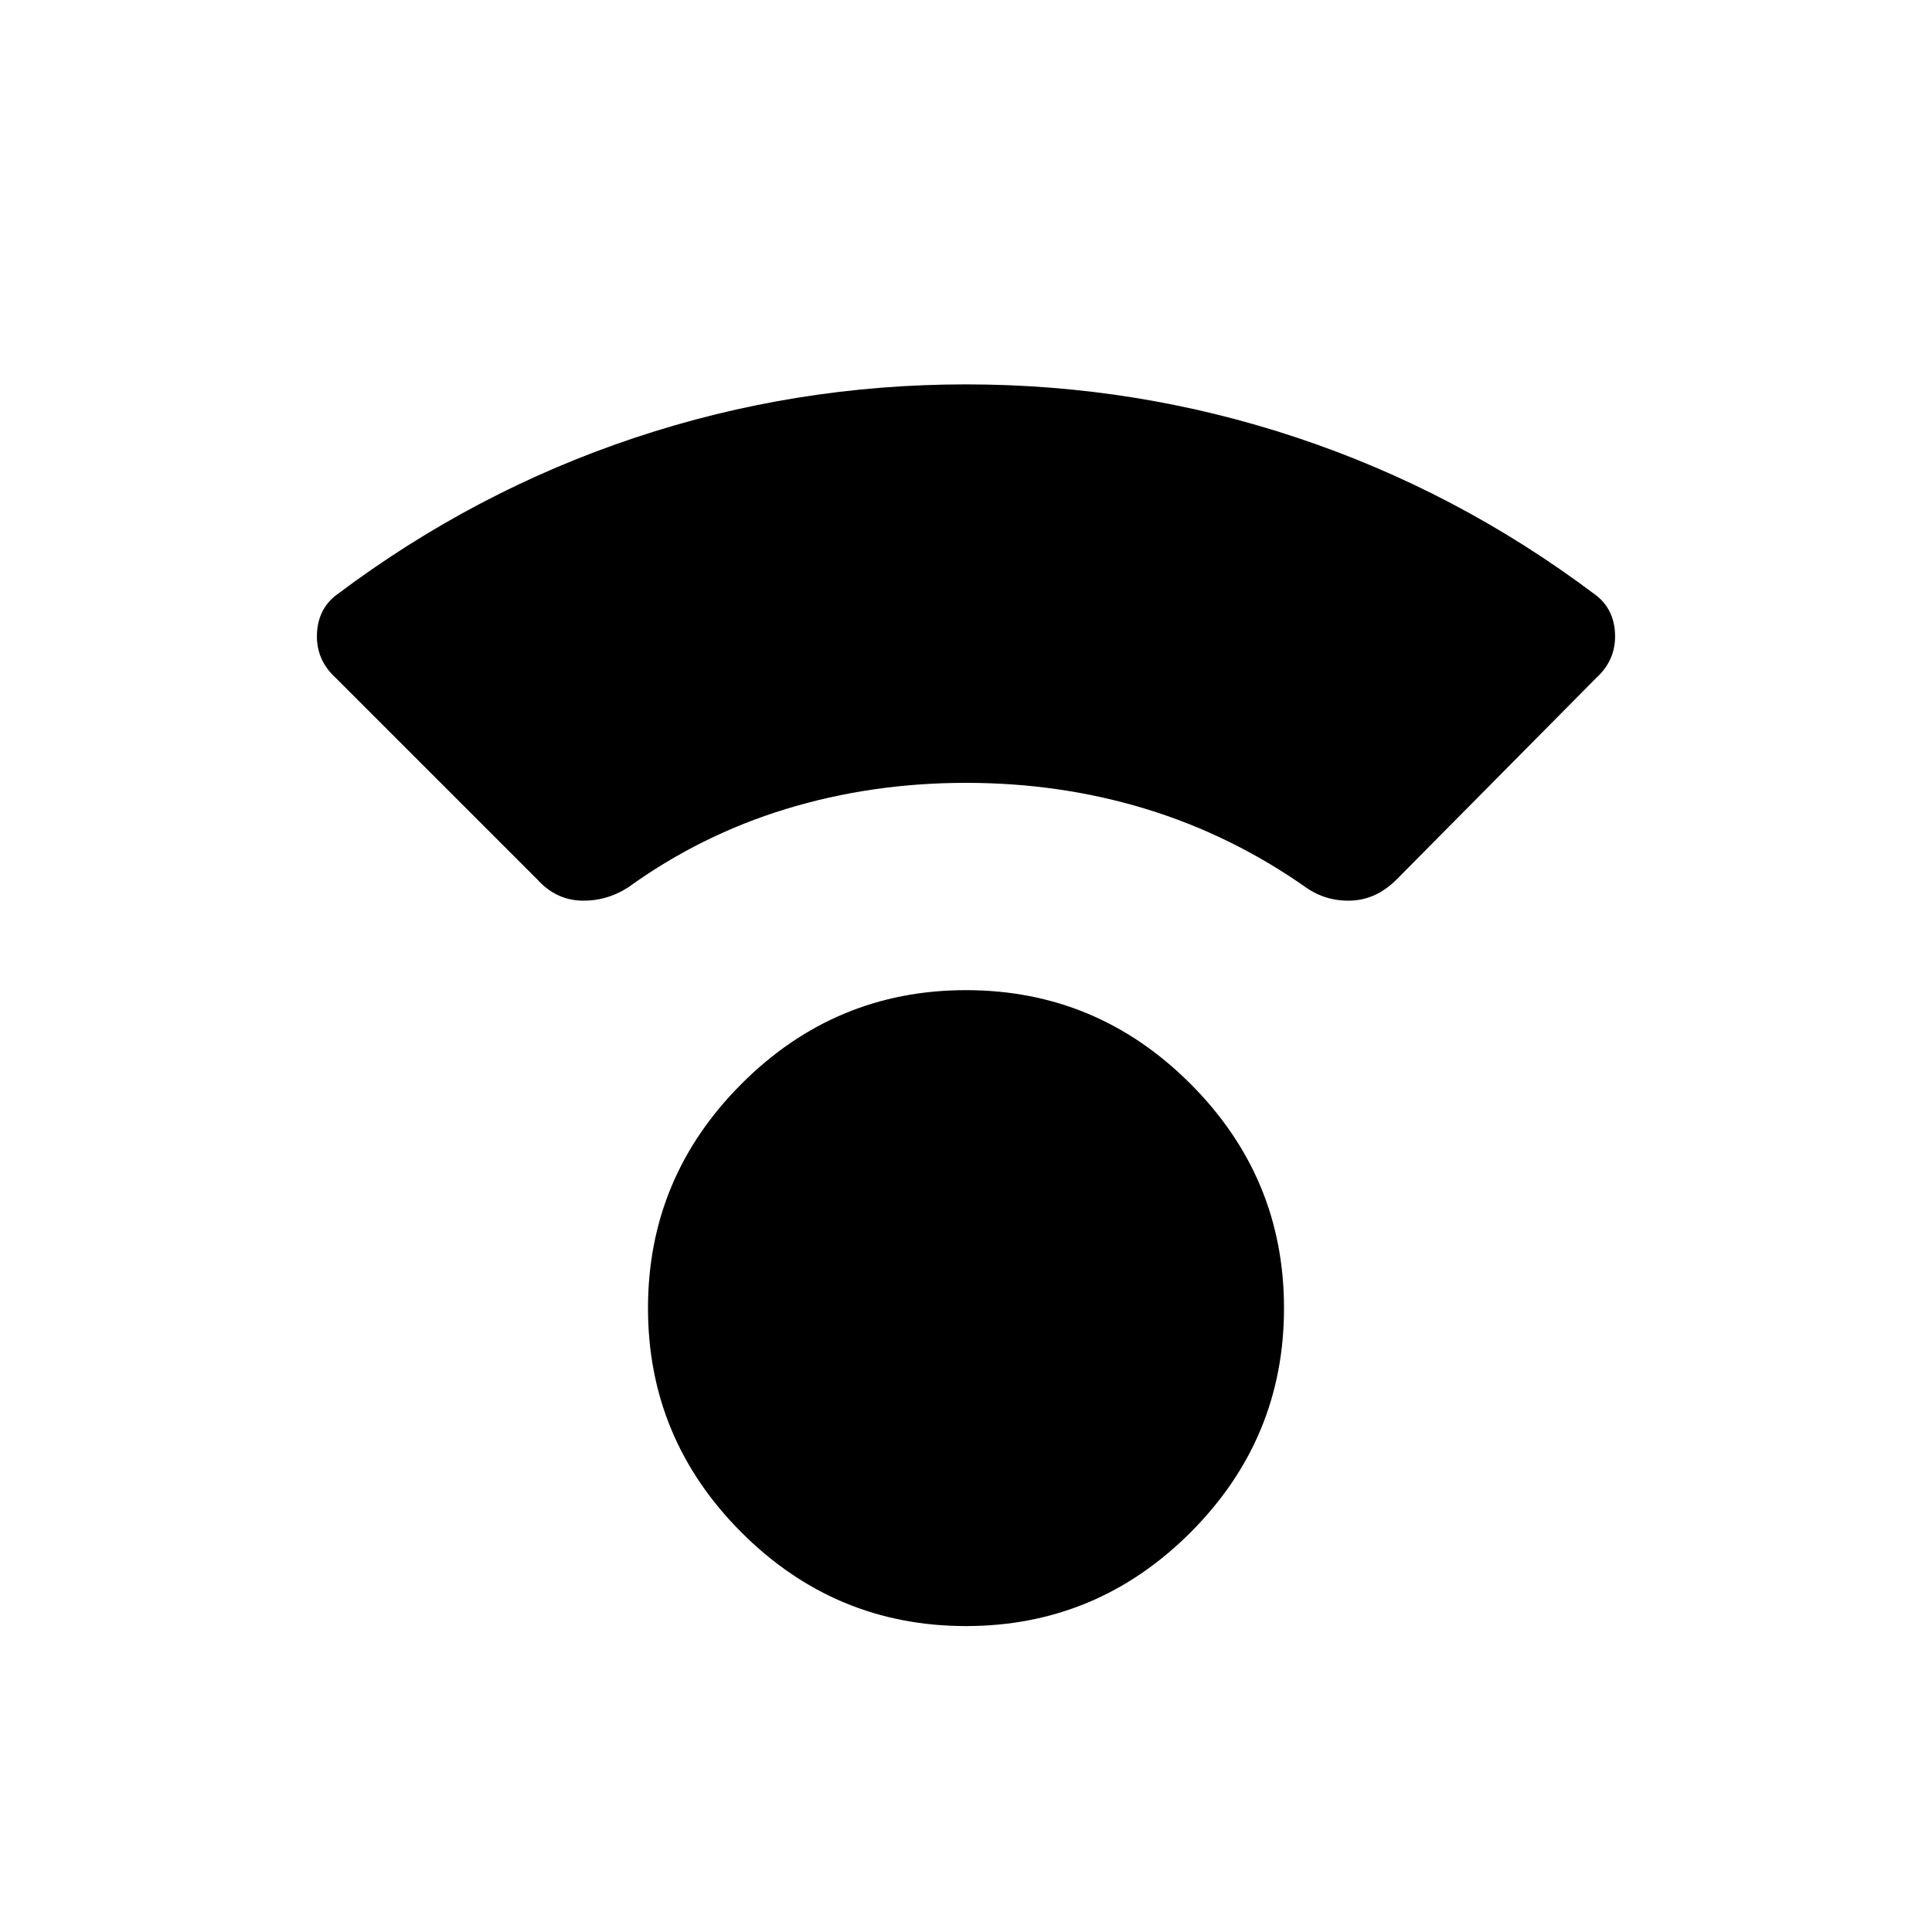 <svg xmlns="http://www.w3.org/2000/svg" height="20" width="20"><path d="M10 16.833Q8.646 16.833 7.677 15.865Q6.708 14.896 6.708 13.542Q6.708 12.188 7.677 11.219Q8.646 10.25 10 10.25Q11.354 10.25 12.323 11.219Q13.292 12.188 13.292 13.542Q13.292 14.896 12.323 15.865Q11.354 16.833 10 16.833ZM5.562 9.104 3.479 7.021Q3.271 6.833 3.281 6.563Q3.292 6.292 3.5 6.146Q4.917 5.083 6.573 4.531Q8.229 3.979 10 3.979Q11.771 3.979 13.427 4.531Q15.083 5.083 16.5 6.146Q16.708 6.292 16.719 6.563Q16.729 6.833 16.521 7.021L14.458 9.104Q14.25 9.312 13.99 9.323Q13.729 9.333 13.521 9.188Q12.75 8.646 11.865 8.375Q10.979 8.104 10 8.104Q9.021 8.104 8.135 8.375Q7.25 8.646 6.5 9.188Q6.271 9.333 6.01 9.323Q5.75 9.312 5.562 9.104Z"/></svg>